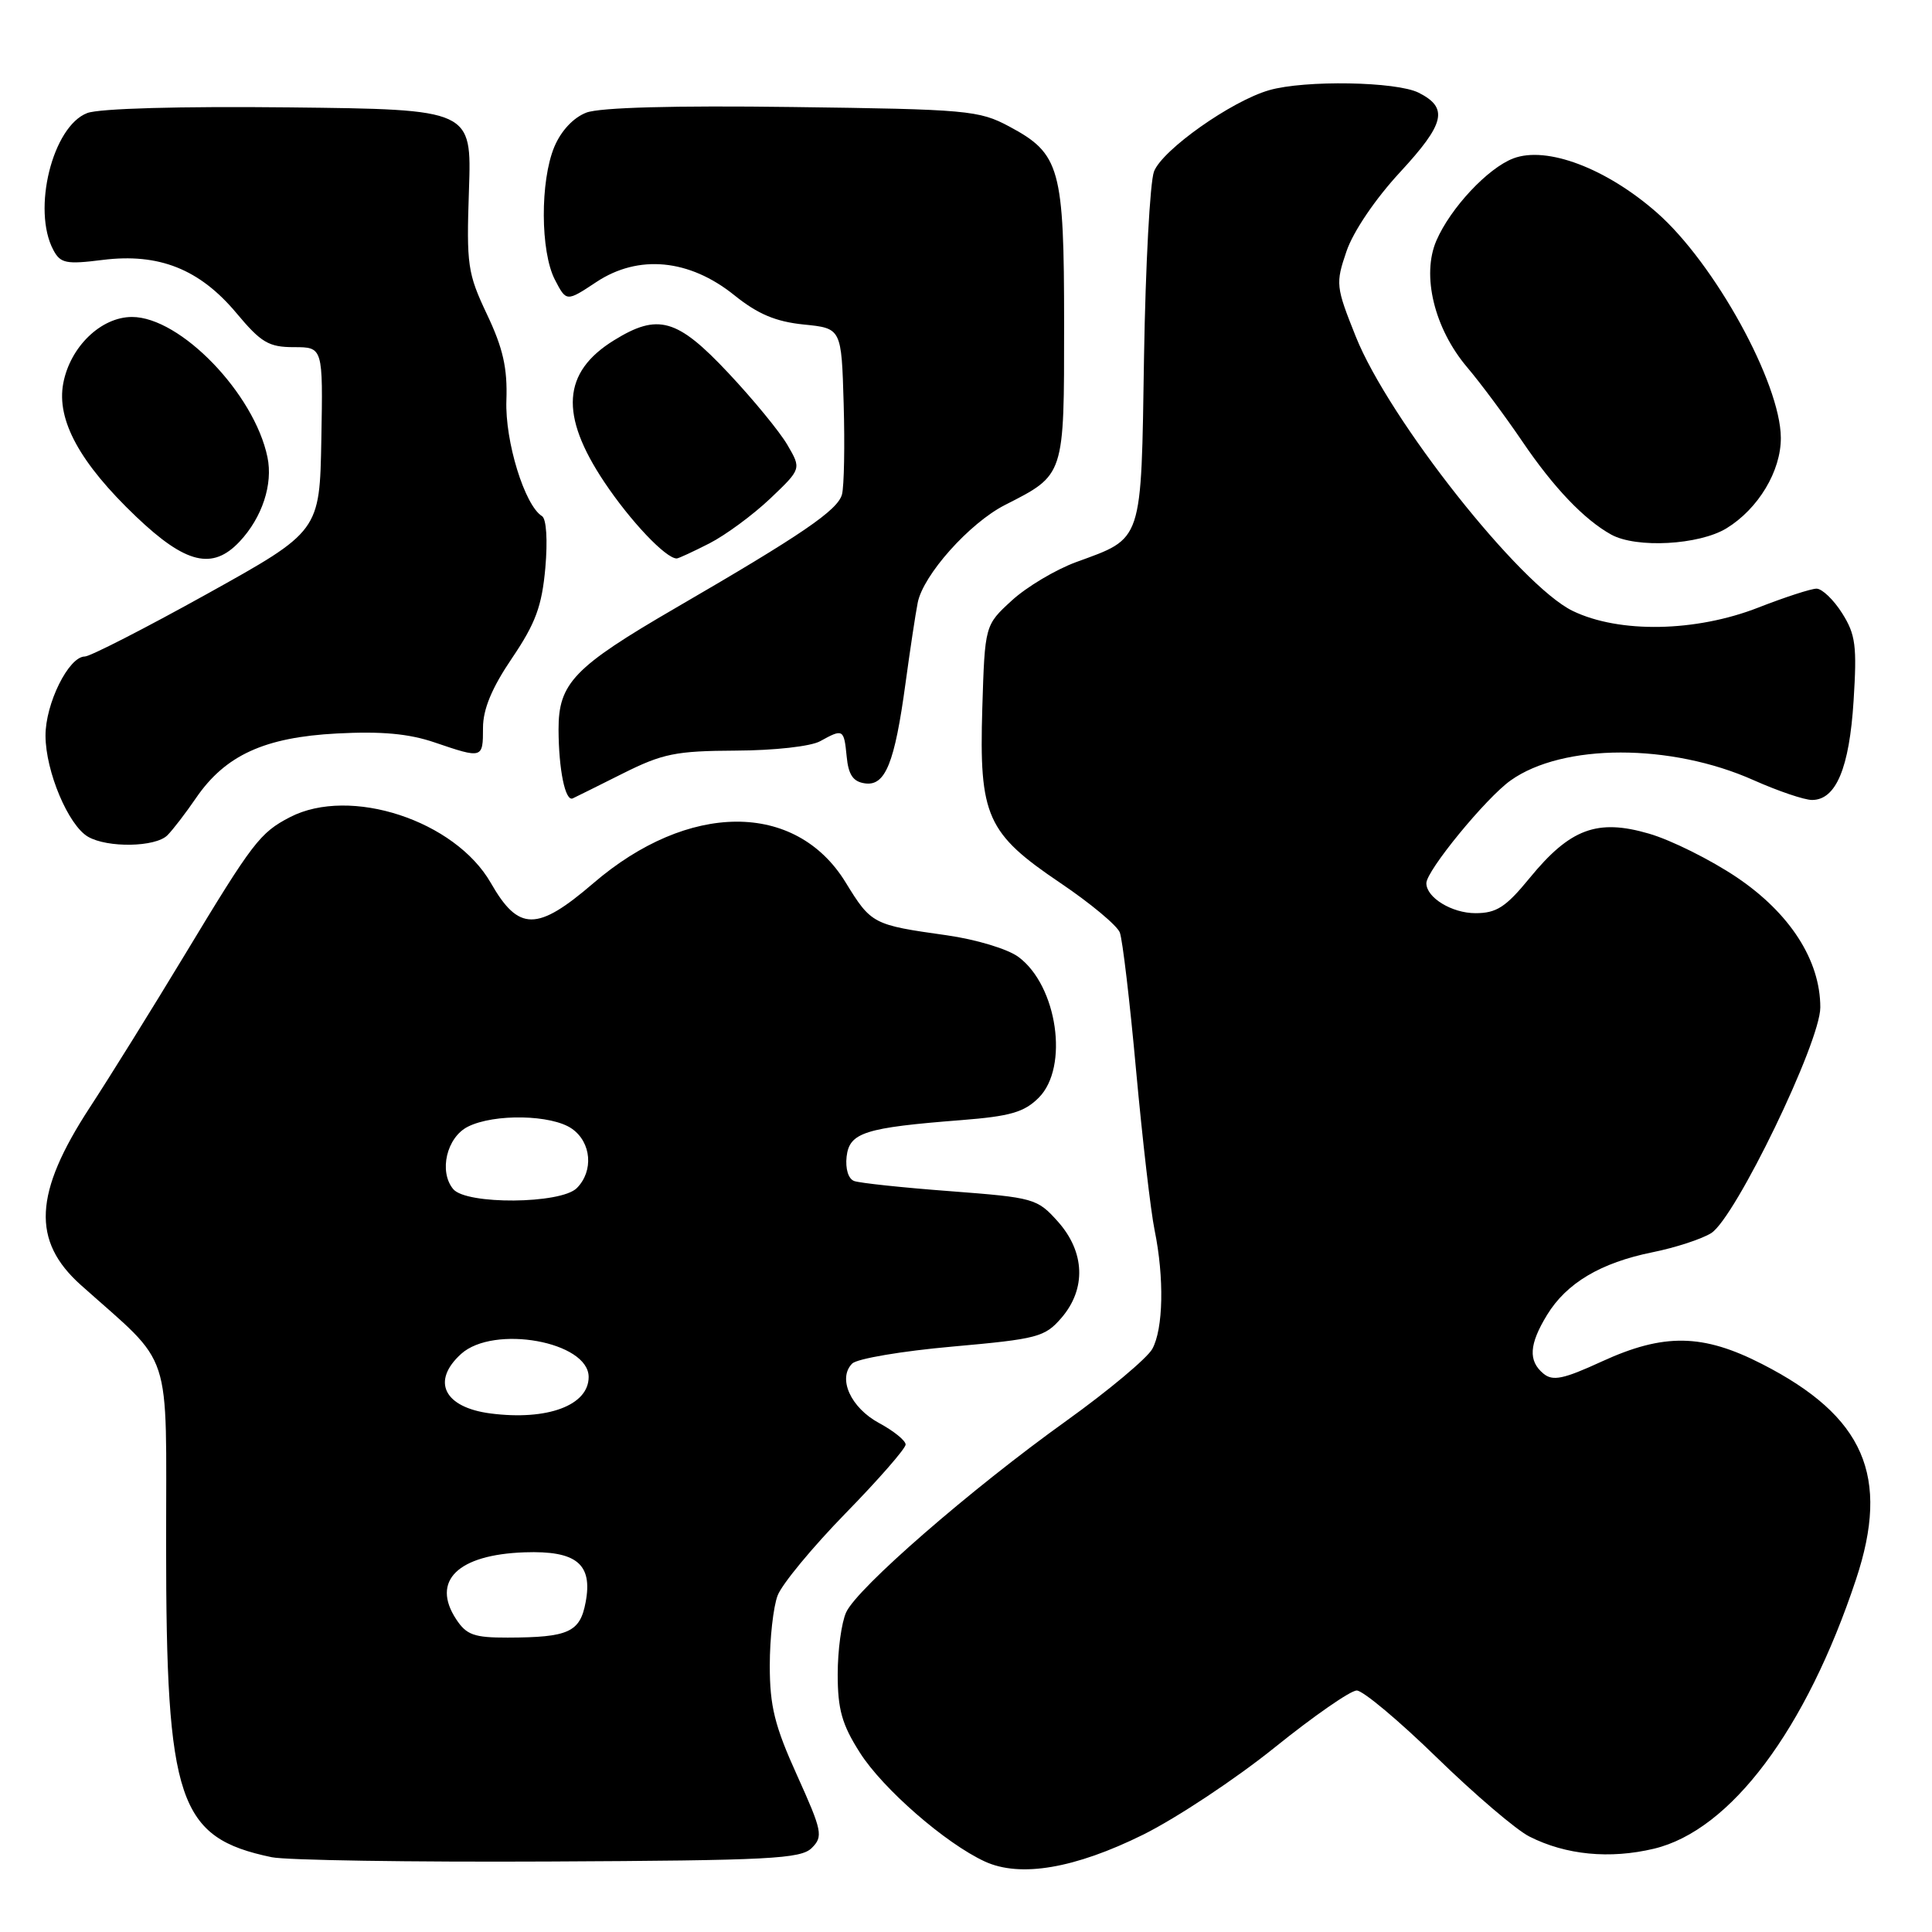 <?xml version="1.0" encoding="UTF-8" standalone="no"?>
<!DOCTYPE svg PUBLIC "-//W3C//DTD SVG 1.1//EN" "http://www.w3.org/Graphics/SVG/1.1/DTD/svg11.dtd" >
<svg xmlns="http://www.w3.org/2000/svg" xmlns:xlink="http://www.w3.org/1999/xlink" version="1.1" viewBox="0 0 256 256">
 <g >
 <path fill="currentColor"
d=" M 151.50 243.09 C 155.90 240.90 163.72 235.72 168.89 231.56 C 174.05 227.40 178.95 224.00 179.77 224.00 C 180.60 224.00 185.37 228.00 190.38 232.88 C 195.40 237.77 200.92 242.48 202.65 243.35 C 207.48 245.80 213.31 246.36 219.17 244.96 C 229.31 242.53 239.32 229.19 245.93 209.28 C 250.48 195.60 247.03 187.67 233.50 180.75 C 225.64 176.72 220.48 176.63 212.26 180.40 C 207.15 182.75 205.75 183.04 204.51 182.01 C 202.48 180.32 202.61 178.14 204.99 174.24 C 207.57 170.01 212.10 167.32 218.97 165.93 C 222.01 165.32 225.51 164.17 226.75 163.39 C 229.96 161.34 241.20 138.10 241.20 133.49 C 241.20 127.25 237.19 121.01 230.13 116.25 C 226.66 113.92 221.43 111.31 218.49 110.46 C 211.64 108.46 208.04 109.80 202.68 116.35 C 199.52 120.21 198.29 121.00 195.50 121.00 C 192.38 121.00 189.00 118.94 189.00 117.03 C 189.00 115.37 196.91 105.72 200.17 103.41 C 207.08 98.49 221.40 98.48 232.37 103.38 C 235.61 104.82 239.08 106.00 240.10 106.00 C 243.28 106.00 245.05 101.78 245.61 92.86 C 246.07 85.58 245.88 84.08 244.09 81.25 C 242.96 79.46 241.43 78.00 240.70 78.00 C 239.98 78.00 236.51 79.13 233.00 80.50 C 224.70 83.75 214.57 83.94 208.39 80.95 C 201.45 77.59 184.04 55.58 179.65 44.60 C 177.00 37.98 176.96 37.57 178.42 33.29 C 179.31 30.68 182.24 26.35 185.52 22.81 C 191.47 16.37 191.96 14.30 187.99 12.29 C 185.05 10.80 172.90 10.59 168.17 11.95 C 163.16 13.39 154.01 19.86 152.91 22.73 C 152.38 24.14 151.79 35.16 151.59 47.24 C 151.20 72.15 151.51 71.22 142.57 74.49 C 139.86 75.49 136.03 77.77 134.07 79.57 C 130.50 82.84 130.50 82.84 130.16 93.84 C 129.73 108.15 130.73 110.41 140.52 117.01 C 144.49 119.69 148.03 122.64 148.38 123.56 C 148.74 124.48 149.71 132.71 150.54 141.86 C 151.38 151.01 152.48 160.53 152.99 163.00 C 154.28 169.31 154.15 176.10 152.68 178.75 C 151.99 179.98 146.88 184.26 141.32 188.25 C 128.60 197.36 113.58 210.43 112.12 213.64 C 111.50 214.99 111.00 218.68 111.00 221.85 C 111.00 226.50 111.56 228.50 113.93 232.22 C 116.96 237.01 125.30 244.27 130.50 246.66 C 135.19 248.82 142.43 247.58 151.50 243.09 Z  M 107.57 244.86 C 109.09 243.34 108.95 242.63 105.61 235.23 C 102.64 228.67 102.00 226.08 102.00 220.69 C 102.00 217.08 102.47 212.90 103.04 211.41 C 103.61 209.91 107.66 205.01 112.04 200.52 C 116.42 196.04 120.00 191.93 120.00 191.41 C 120.00 190.88 118.41 189.60 116.48 188.56 C 112.72 186.53 110.96 182.64 112.92 180.68 C 113.56 180.03 119.54 179.02 126.20 178.43 C 137.51 177.42 138.45 177.17 140.65 174.62 C 143.95 170.78 143.77 165.90 140.18 161.87 C 137.43 158.80 137.02 158.69 125.93 157.84 C 119.64 157.37 113.91 156.76 113.18 156.49 C 112.41 156.21 112.00 154.87 112.18 153.26 C 112.55 150.06 114.58 149.42 127.39 148.42 C 133.86 147.91 135.71 147.38 137.64 145.45 C 141.67 141.42 140.11 130.62 134.95 126.80 C 133.52 125.74 129.33 124.48 125.45 123.93 C 115.64 122.55 115.45 122.46 112.03 116.89 C 105.42 106.15 91.20 106.21 78.61 117.04 C 71.17 123.43 68.72 123.43 65.04 117.00 C 60.30 108.72 46.39 104.16 38.42 108.28 C 34.45 110.34 33.51 111.56 24.49 126.50 C 20.17 133.65 14.50 142.77 11.89 146.76 C 4.49 158.10 4.18 164.43 10.71 170.27 C 23.07 181.32 22.00 178.06 22.01 204.63 C 22.01 238.75 23.62 243.50 36.00 246.09 C 37.92 246.49 54.45 246.75 72.72 246.66 C 102.04 246.52 106.12 246.31 107.57 244.86 Z  M 22.18 110.68 C 22.91 109.95 24.62 107.72 25.98 105.73 C 29.86 100.07 35.06 97.69 44.65 97.19 C 50.53 96.88 54.18 97.21 57.60 98.38 C 63.95 100.54 64.00 100.53 64.00 96.45 C 64.00 93.97 65.17 91.15 67.85 87.20 C 70.98 82.57 71.80 80.32 72.26 75.25 C 72.58 71.58 72.40 68.75 71.82 68.39 C 69.52 66.97 66.90 58.47 67.10 53.05 C 67.25 48.78 66.66 46.15 64.53 41.66 C 61.95 36.21 61.80 35.12 62.14 25.16 C 62.50 14.50 62.50 14.50 38.36 14.23 C 23.82 14.07 13.16 14.37 11.56 14.98 C 6.96 16.73 4.22 27.80 7.07 33.13 C 8.01 34.90 8.77 35.05 13.61 34.44 C 21.06 33.51 26.46 35.66 31.34 41.50 C 34.60 45.40 35.61 46.00 38.95 46.00 C 42.80 46.00 42.80 46.00 42.58 58.20 C 42.36 70.40 42.36 70.40 27.43 78.70 C 19.22 83.26 11.93 86.99 11.24 86.99 C 9.10 87.00 6.01 93.24 6.03 97.50 C 6.05 102.23 9.05 109.35 11.66 110.87 C 14.24 112.37 20.60 112.26 22.18 110.68 Z  M 82.51 102.50 C 87.81 99.85 89.54 99.50 97.50 99.46 C 102.60 99.44 107.45 98.90 108.68 98.21 C 111.72 96.53 111.83 96.59 112.19 100.25 C 112.42 102.67 113.04 103.58 114.61 103.80 C 117.31 104.19 118.55 101.13 119.99 90.50 C 120.59 86.10 121.31 81.32 121.60 79.87 C 122.31 76.20 128.45 69.32 133.15 66.92 C 141.10 62.87 141.00 63.18 141.00 42.95 C 141.00 22.25 140.48 20.37 133.73 16.76 C 129.73 14.62 128.20 14.48 105.00 14.18 C 89.28 13.97 79.50 14.24 77.70 14.92 C 75.98 15.58 74.35 17.32 73.45 19.46 C 71.56 24.00 71.60 33.32 73.52 37.05 C 75.05 40.00 75.05 40.00 79.02 37.37 C 84.59 33.68 91.33 34.32 97.28 39.10 C 100.41 41.62 102.78 42.62 106.50 43.00 C 111.50 43.50 111.50 43.50 111.79 53.50 C 111.95 59.00 111.85 64.40 111.57 65.50 C 111.03 67.59 106.30 70.82 89.50 80.57 C 76.03 88.40 74.00 90.52 74.01 96.67 C 74.03 101.99 74.90 106.24 75.89 105.79 C 76.24 105.63 79.22 104.15 82.51 102.50 Z  M 31.76 71.75 C 34.74 68.57 36.19 64.17 35.44 60.58 C 33.69 52.14 23.89 42.00 17.49 42.00 C 13.38 42.00 9.29 45.96 8.38 50.80 C 7.47 55.66 10.57 61.34 18.04 68.46 C 24.62 74.73 28.17 75.58 31.76 71.75 Z  M 94.00 72.00 C 96.15 70.90 99.77 68.23 102.05 66.07 C 106.19 62.13 106.19 62.13 104.34 58.96 C 103.33 57.22 99.80 52.92 96.49 49.40 C 89.73 42.20 87.19 41.48 81.36 45.09 C 74.51 49.32 74.13 54.97 80.07 63.87 C 83.53 69.05 88.22 74.00 89.67 74.00 C 89.90 74.00 91.84 73.10 94.00 72.00 Z  M 228.76 70.01 C 232.98 67.43 236.00 62.41 235.97 58.00 C 235.93 50.76 227.19 34.89 219.55 28.18 C 212.84 22.29 204.95 19.31 200.52 20.99 C 197.14 22.28 192.20 27.56 190.33 31.88 C 188.34 36.47 190.05 43.52 194.40 48.66 C 196.19 50.77 199.48 55.20 201.72 58.50 C 205.87 64.62 209.92 68.86 213.50 70.84 C 216.83 72.67 225.12 72.22 228.76 70.01 Z  M 60.44 214.55 C 57.11 209.47 60.66 206.00 69.51 205.69 C 76.38 205.45 78.56 207.23 77.60 212.30 C 76.86 216.28 75.34 216.97 67.27 216.99 C 62.82 217.00 61.81 216.64 60.44 214.55 Z  M 65.00 187.29 C 58.83 186.49 57.11 183.02 61.10 179.40 C 65.43 175.50 78.00 177.77 78.00 182.46 C 78.00 186.22 72.52 188.26 65.00 187.29 Z  M 60.05 157.56 C 58.12 155.23 59.19 150.70 62.00 149.29 C 65.48 147.54 73.11 147.69 75.78 149.56 C 78.37 151.37 78.68 155.17 76.43 157.43 C 74.31 159.55 61.78 159.65 60.05 157.56 Z "/>
</g>
</svg>